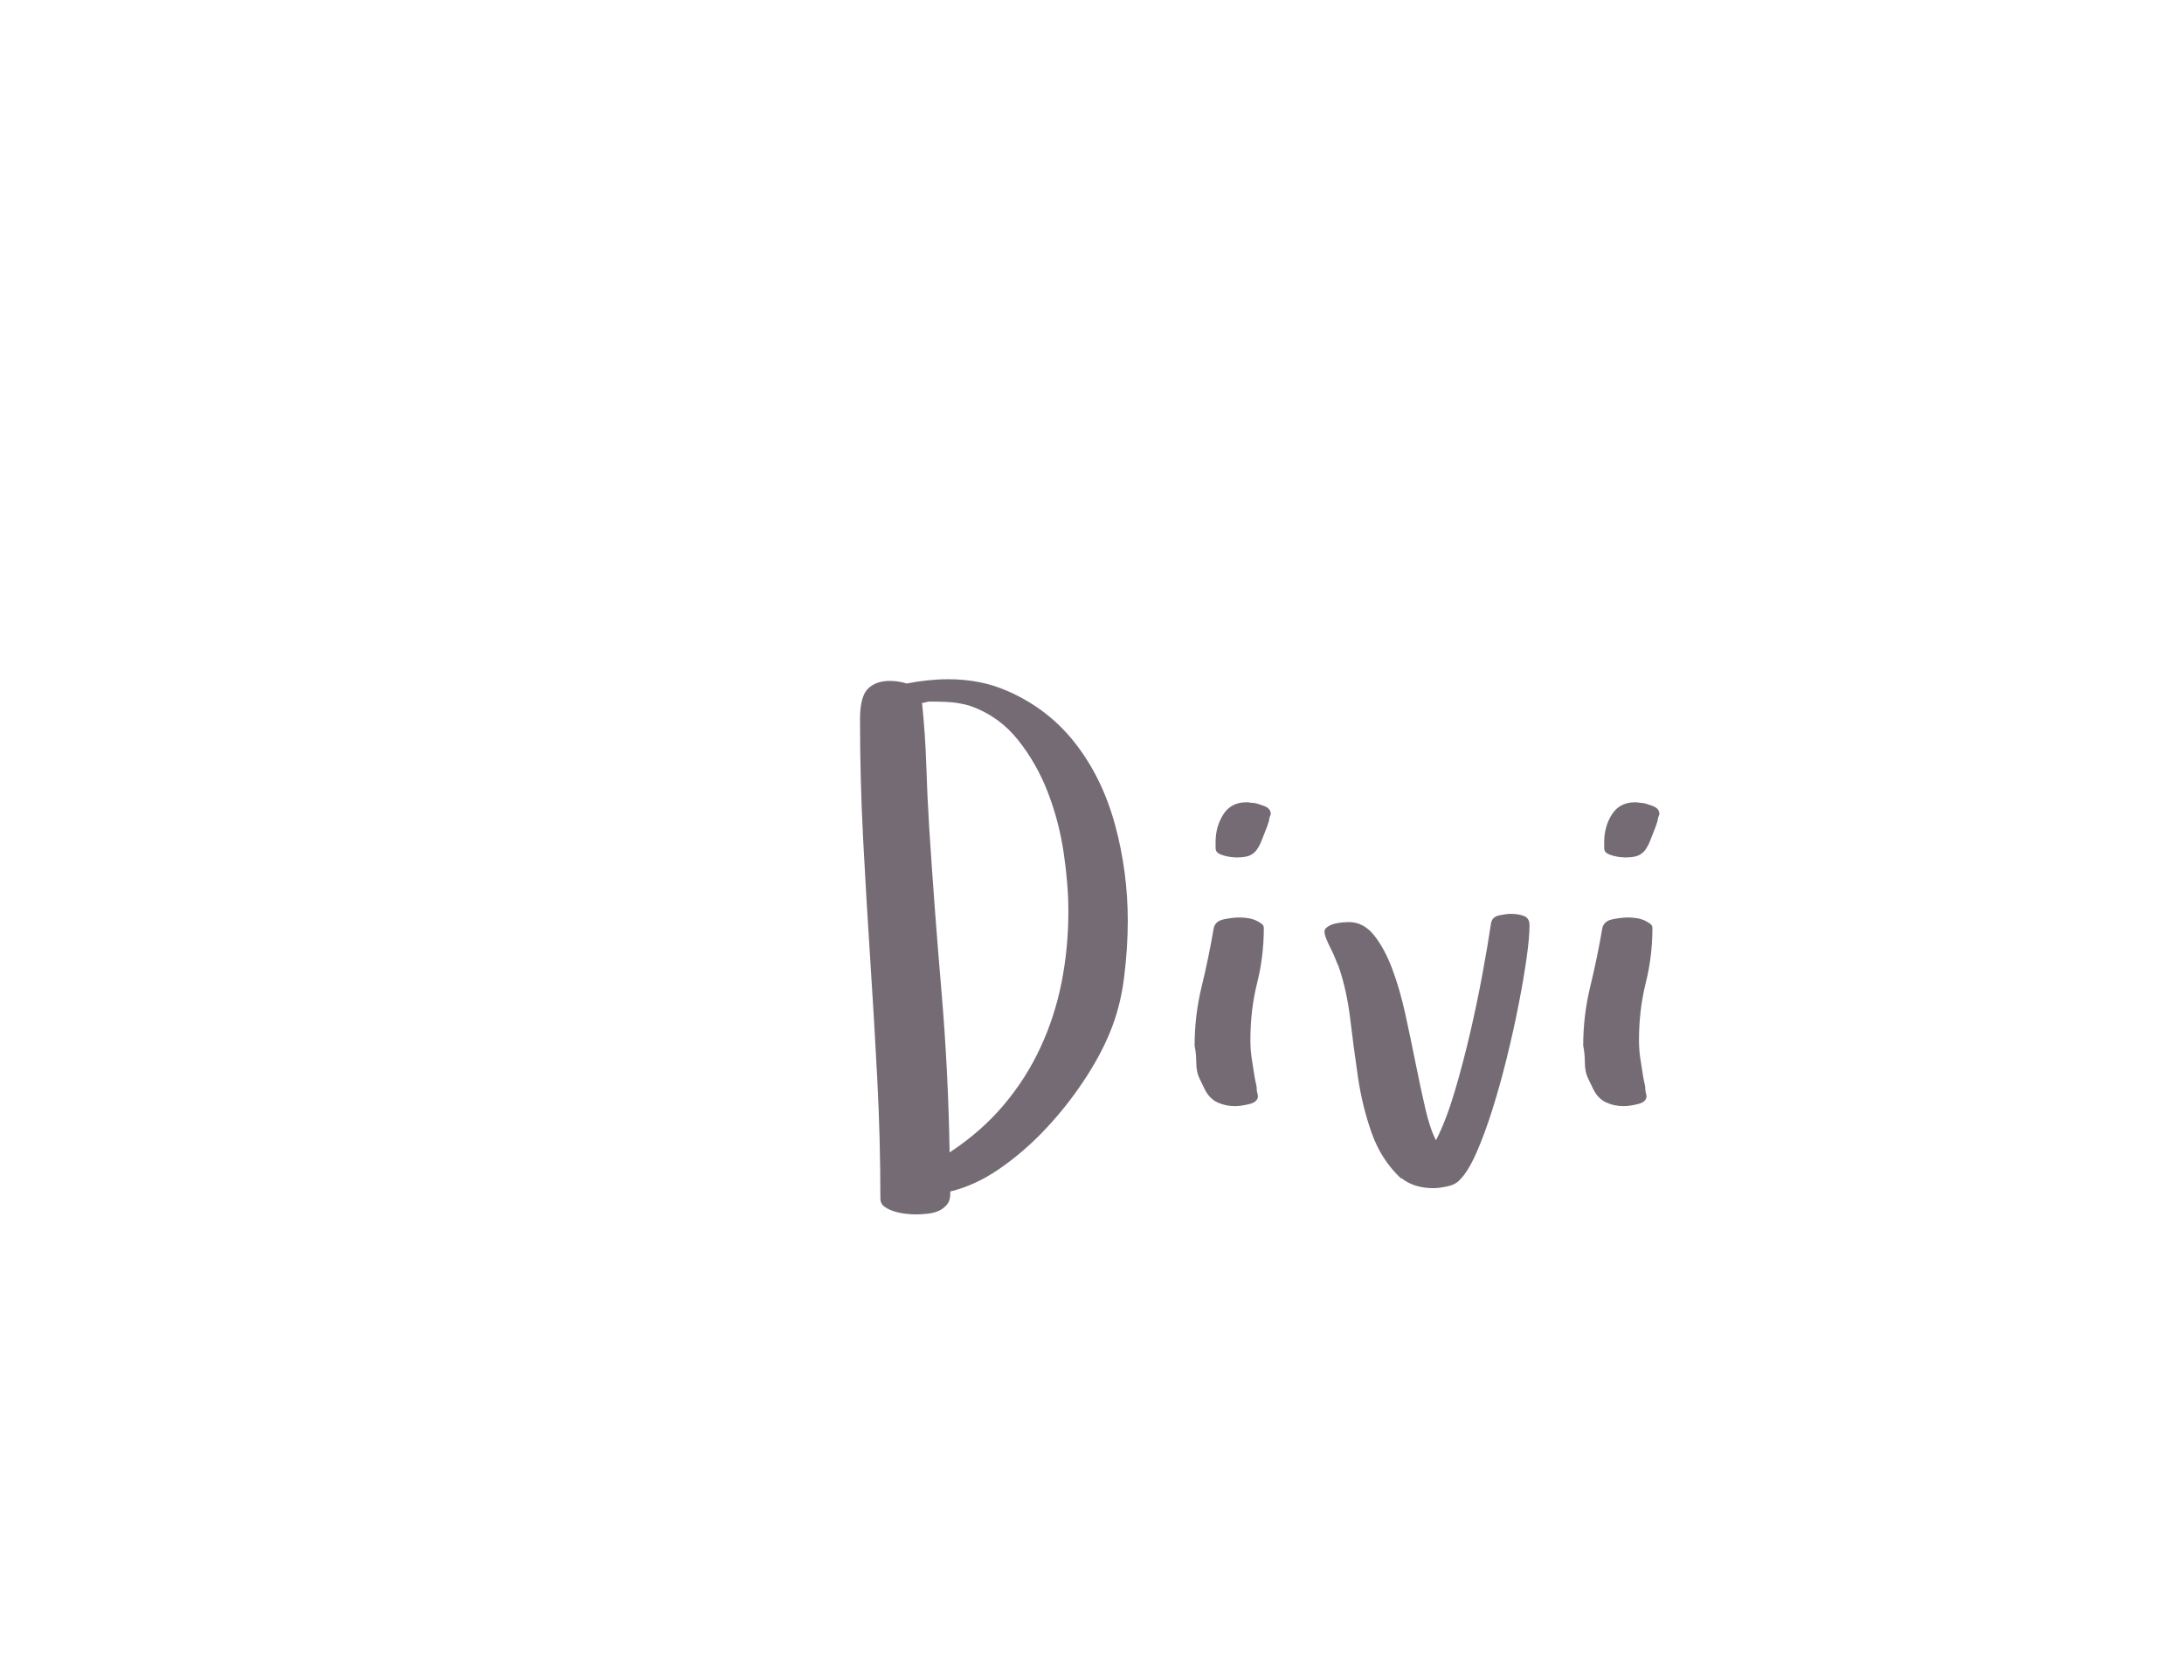 <?xml version="1.0"?>
<svg version="1.1" xmlns="http://www.w3.org/2000/svg" width="130px" height="100px" style=""><path fill="#756b75" d="M51.191,42.832q0-1.367,0.469-1.836t1.309-0.469q0.234,0,0.498,0.039t0.498,0.117q1.309-0.254,2.48-0.254q1.895,0,3.438,0.664q2.48,1.055,4.102,3.125t2.383,4.863t0.762,5.723q0,1.641-0.225,3.418t-0.869,3.301q-0.566,1.367-1.562,2.861t-2.256,2.832t-2.715,2.344t-2.939,1.357l0,0.156q0,0.391-0.205,0.635t-0.498,0.371t-0.674,0.166t-0.713,0.039q-0.195,0-0.557-0.039t-0.703-0.146t-0.576-0.283t-0.234-0.488q0-3.555-0.186-7.119t-0.42-7.129t-0.42-7.119t-0.186-7.129z M54.883,41.836q0.195,1.875,0.254,3.74t0.176,3.74q0.312,4.844,0.723,9.639t0.488,9.639q1.875-1.23,3.213-2.812t2.197-3.438t1.26-3.896t0.4-4.209q0-1.562-0.273-3.438t-0.938-3.613t-1.787-3.145t-2.803-2.012q-0.352-0.117-0.85-0.195t-1.592-0.078q-0.117,0-0.234,0.039t-0.234,0.039z M71.107,62.246q0-1.797,0.42-3.525t0.713-3.447q0.078-0.449,0.615-0.557t0.908-0.107q0.645,0,1.035,0.195q0.156,0.078,0.293,0.176t0.137,0.254q0,1.68-0.4,3.281t-0.4,3.398q0,0.605,0.088,1.143t0.166,1.064l0.117,0.566q0,0.156,0.02,0.273t0.059,0.273q0,0.352-0.498,0.479t-0.869,0.127q-0.566,0-1.045-0.225t-0.752-0.771l-0.273-0.566q-0.234-0.449-0.234-1.006t-0.098-1.025z M72.357,50.488l0-0.371q0-0.918,0.459-1.641t1.377-0.723q0.117,0,0.225,0.02t0.225,0.02q0.234,0.039,0.615,0.186t0.381,0.459l0,0.039q-0.078,0.156-0.098,0.322t-0.098,0.283l0.039-0.039q-0.234,0.605-0.381,0.977t-0.322,0.596t-0.439,0.322t-0.752,0.098q-0.078,0-0.273-0.02t-0.42-0.078t-0.381-0.156t-0.156-0.293z M78.835,55.449q0-0.156,0.186-0.283t0.42-0.186t0.479-0.078t0.361-0.02q0.879,0,1.504,0.781t1.084,2.002t0.781,2.695t0.615,2.939t0.576,2.686t0.635,1.885q0.605-1.191,1.104-2.871t0.918-3.477t0.742-3.545t0.518-3.057q0.078-0.352,0.488-0.439t0.684-0.088q0.449,0,0.781,0.127t0.332,0.557q0,0.723-0.176,1.963t-0.479,2.783t-0.703,3.164t-0.859,3.076t-0.957,2.578t-0.986,1.592q-0.234,0.273-0.732,0.381t-0.83,0.107q-1.152,0-1.914-0.605l0,0.039q-1.191-1.113-1.758-2.715t-0.82-3.34t-0.459-3.457t-0.693-3.125q-0.078-0.156-0.195-0.459t-0.273-0.605t-0.264-0.576t-0.107-0.43z M94.238,62.246q0-1.797,0.42-3.525t0.713-3.447q0.078-0.449,0.615-0.557t0.908-0.107q0.645,0,1.035,0.195q0.156,0.078,0.293,0.176t0.137,0.254q0,1.68-0.4,3.281t-0.4,3.398q0,0.605,0.088,1.143t0.166,1.064l0.117,0.566q0,0.156,0.02,0.273t0.059,0.273q0,0.352-0.498,0.479t-0.869,0.127q-0.566,0-1.045-0.225t-0.752-0.771l-0.273-0.566q-0.234-0.449-0.234-1.006t-0.098-1.025z M95.488,50.488l0-0.371q0-0.918,0.459-1.641t1.377-0.723q0.117,0,0.225,0.02t0.225,0.02q0.234,0.039,0.615,0.186t0.381,0.459l0,0.039q-0.078,0.156-0.098,0.322t-0.098,0.283l0.039-0.039q-0.234,0.605-0.381,0.977t-0.322,0.596t-0.439,0.322t-0.752,0.098q-0.078,0-0.273-0.02t-0.42-0.078t-0.381-0.156t-0.156-0.293z"/><path fill="#" d=""/></svg>
